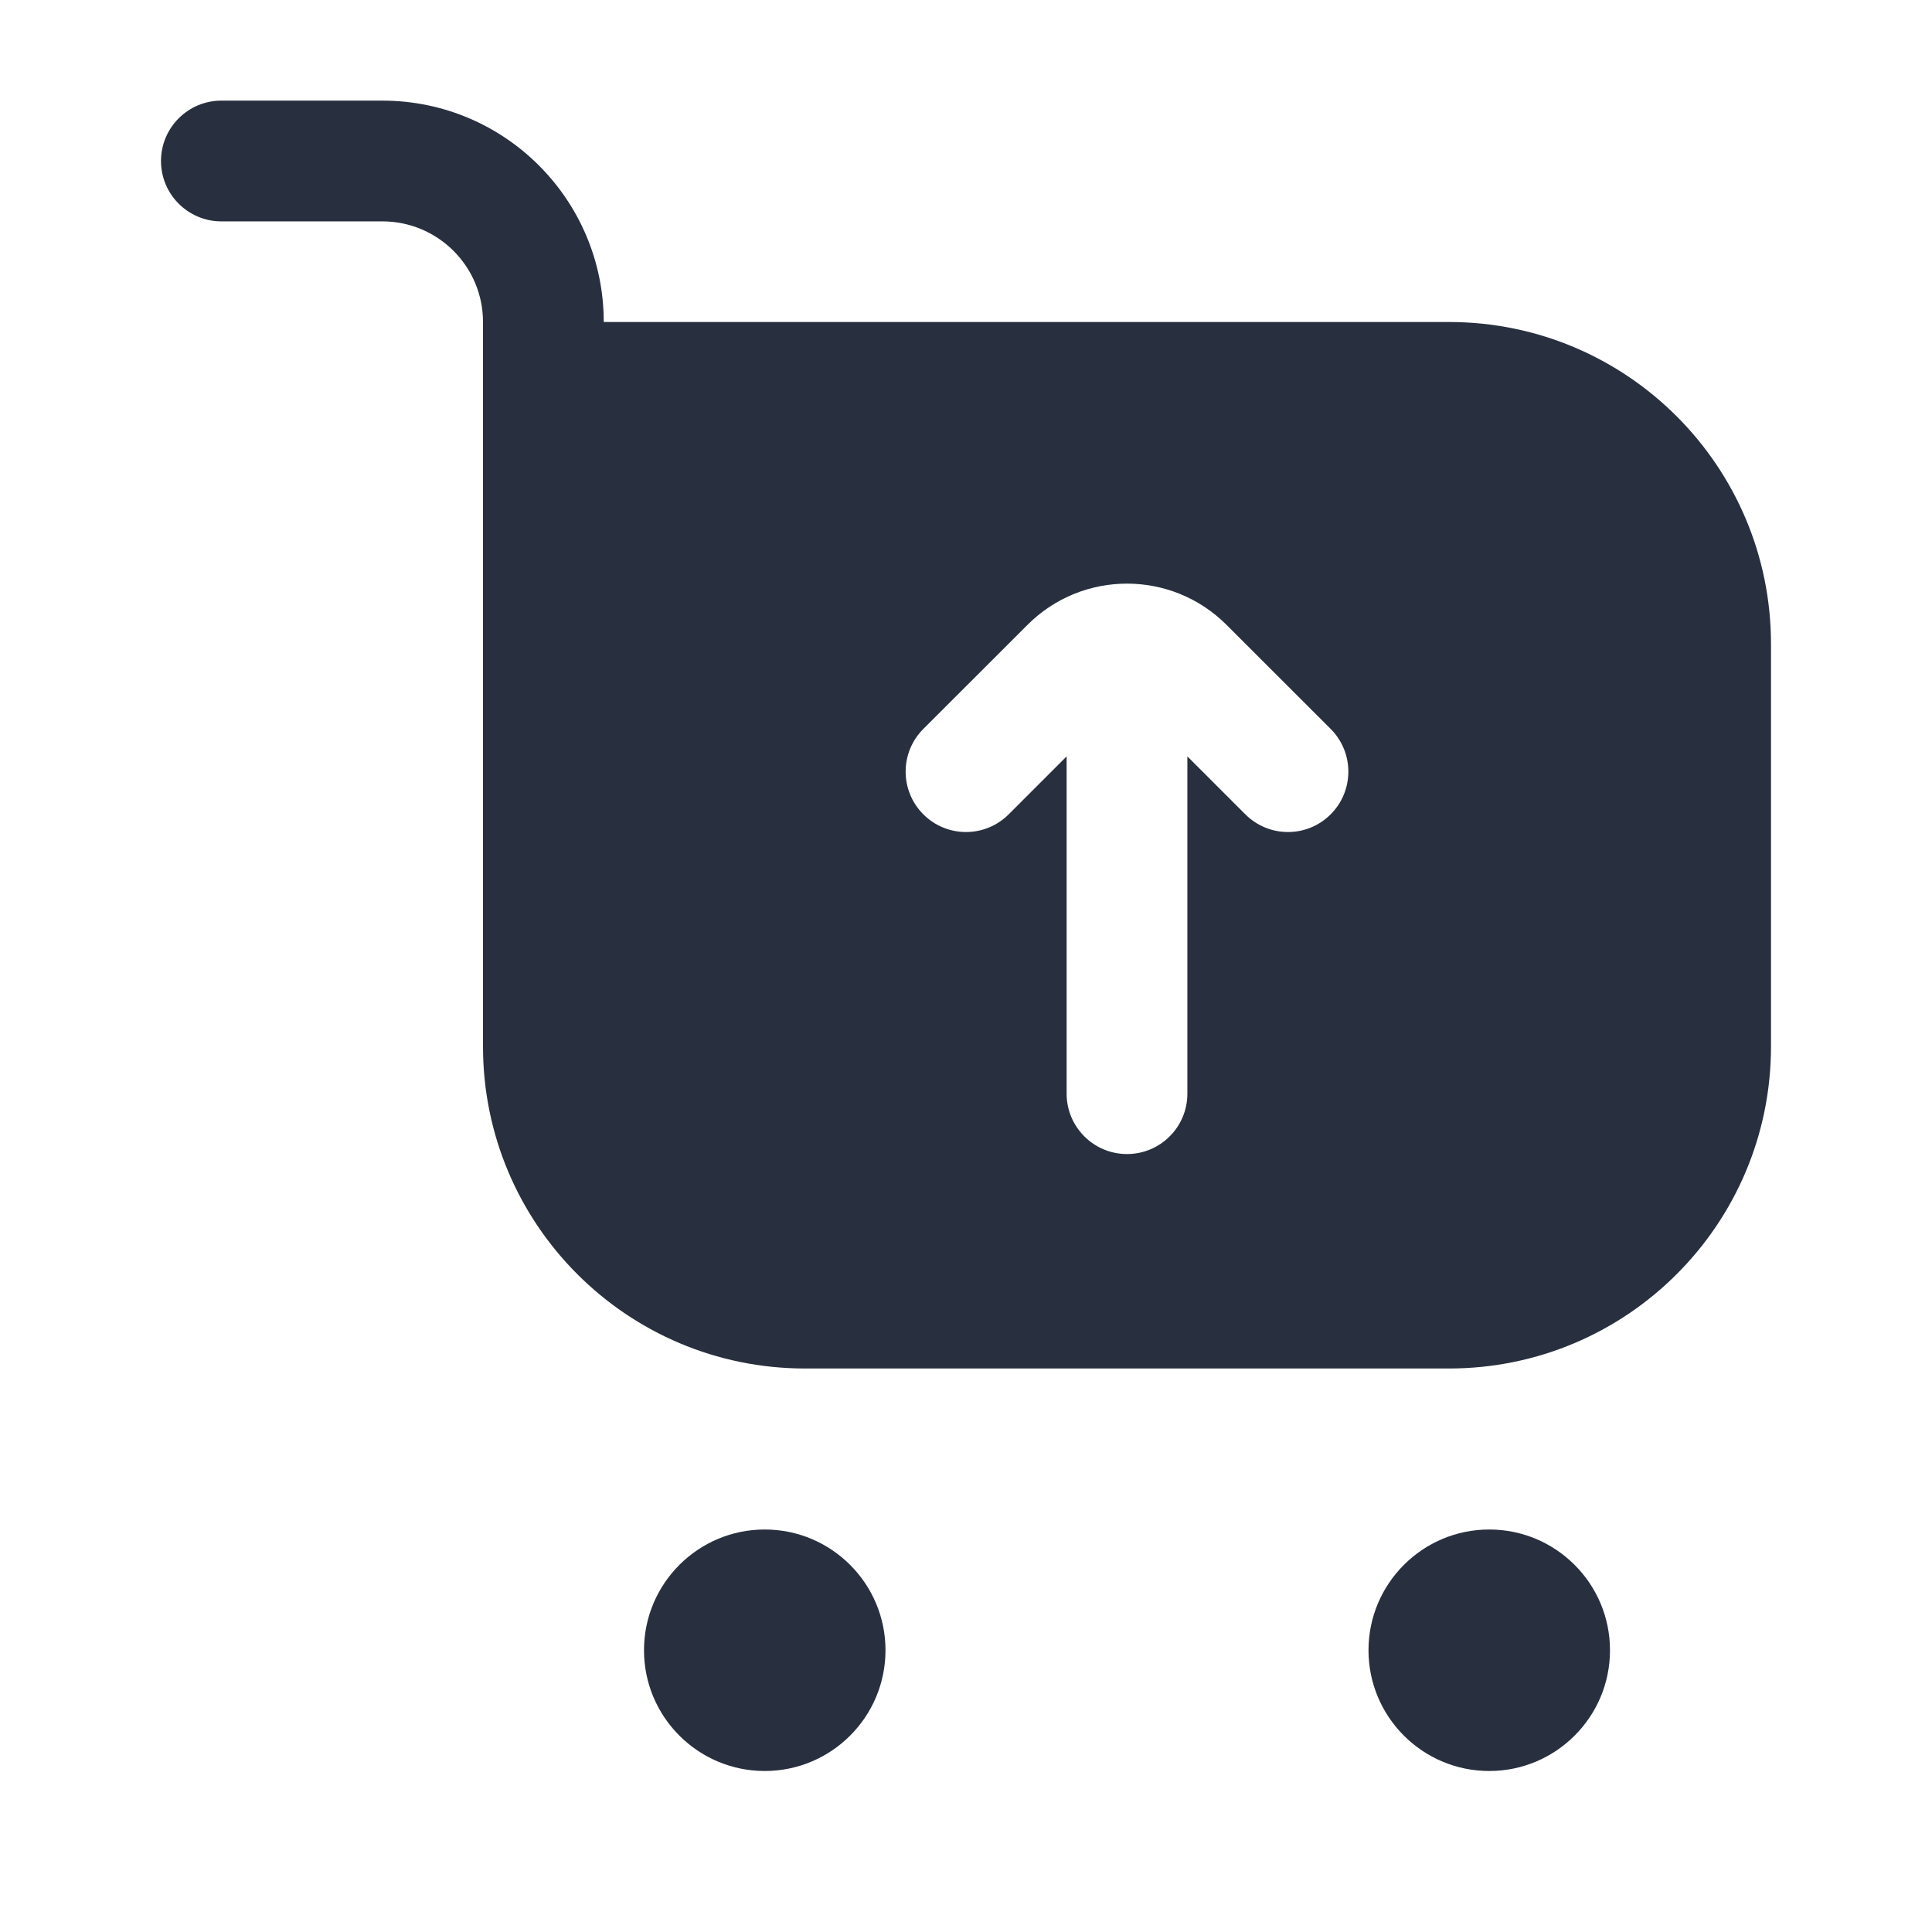 <svg width="24" height="24" viewBox="0 0 24 24" fill="none" xmlns="http://www.w3.org/2000/svg">
<path fill-rule="evenodd" clip-rule="evenodd" d="M2.75 1.25C2.336 1.25 2 1.586 2 2C2 2.414 2.336 2.75 2.75 2.75H4.75C5.44 2.75 6 3.31 6 4V6V13C6 15.209 7.791 17 10 17H18C20.209 17 22 15.209 22 13V8C22 5.791 20.209 4 18 4H7.5C7.5 2.481 6.269 1.25 4.75 1.25H2.75ZM9.5 22C10.328 22 11 21.328 11 20.5C11 19.672 10.328 19 9.5 19C8.672 19 8 19.672 8 20.5C8 21.328 8.672 22 9.5 22ZM20 20.5C20 21.328 19.328 22 18.5 22C17.672 22 17 21.328 17 20.5C17 19.672 17.672 19 18.5 19C19.328 19 20 19.672 20 20.5ZM13.25 9.396L12.53 10.116C12.237 10.409 11.763 10.409 11.47 10.116C11.177 9.823 11.177 9.348 11.47 9.055L12.763 7.763C13.446 7.079 14.554 7.079 15.237 7.763L16.53 9.055C16.823 9.348 16.823 9.823 16.53 10.116C16.237 10.409 15.763 10.409 15.47 10.116L14.75 9.396V13.586C14.75 14 14.414 14.336 14 14.336C13.586 14.336 13.25 14 13.25 13.586V9.396Z" fill="#28303F"/>
</svg>
